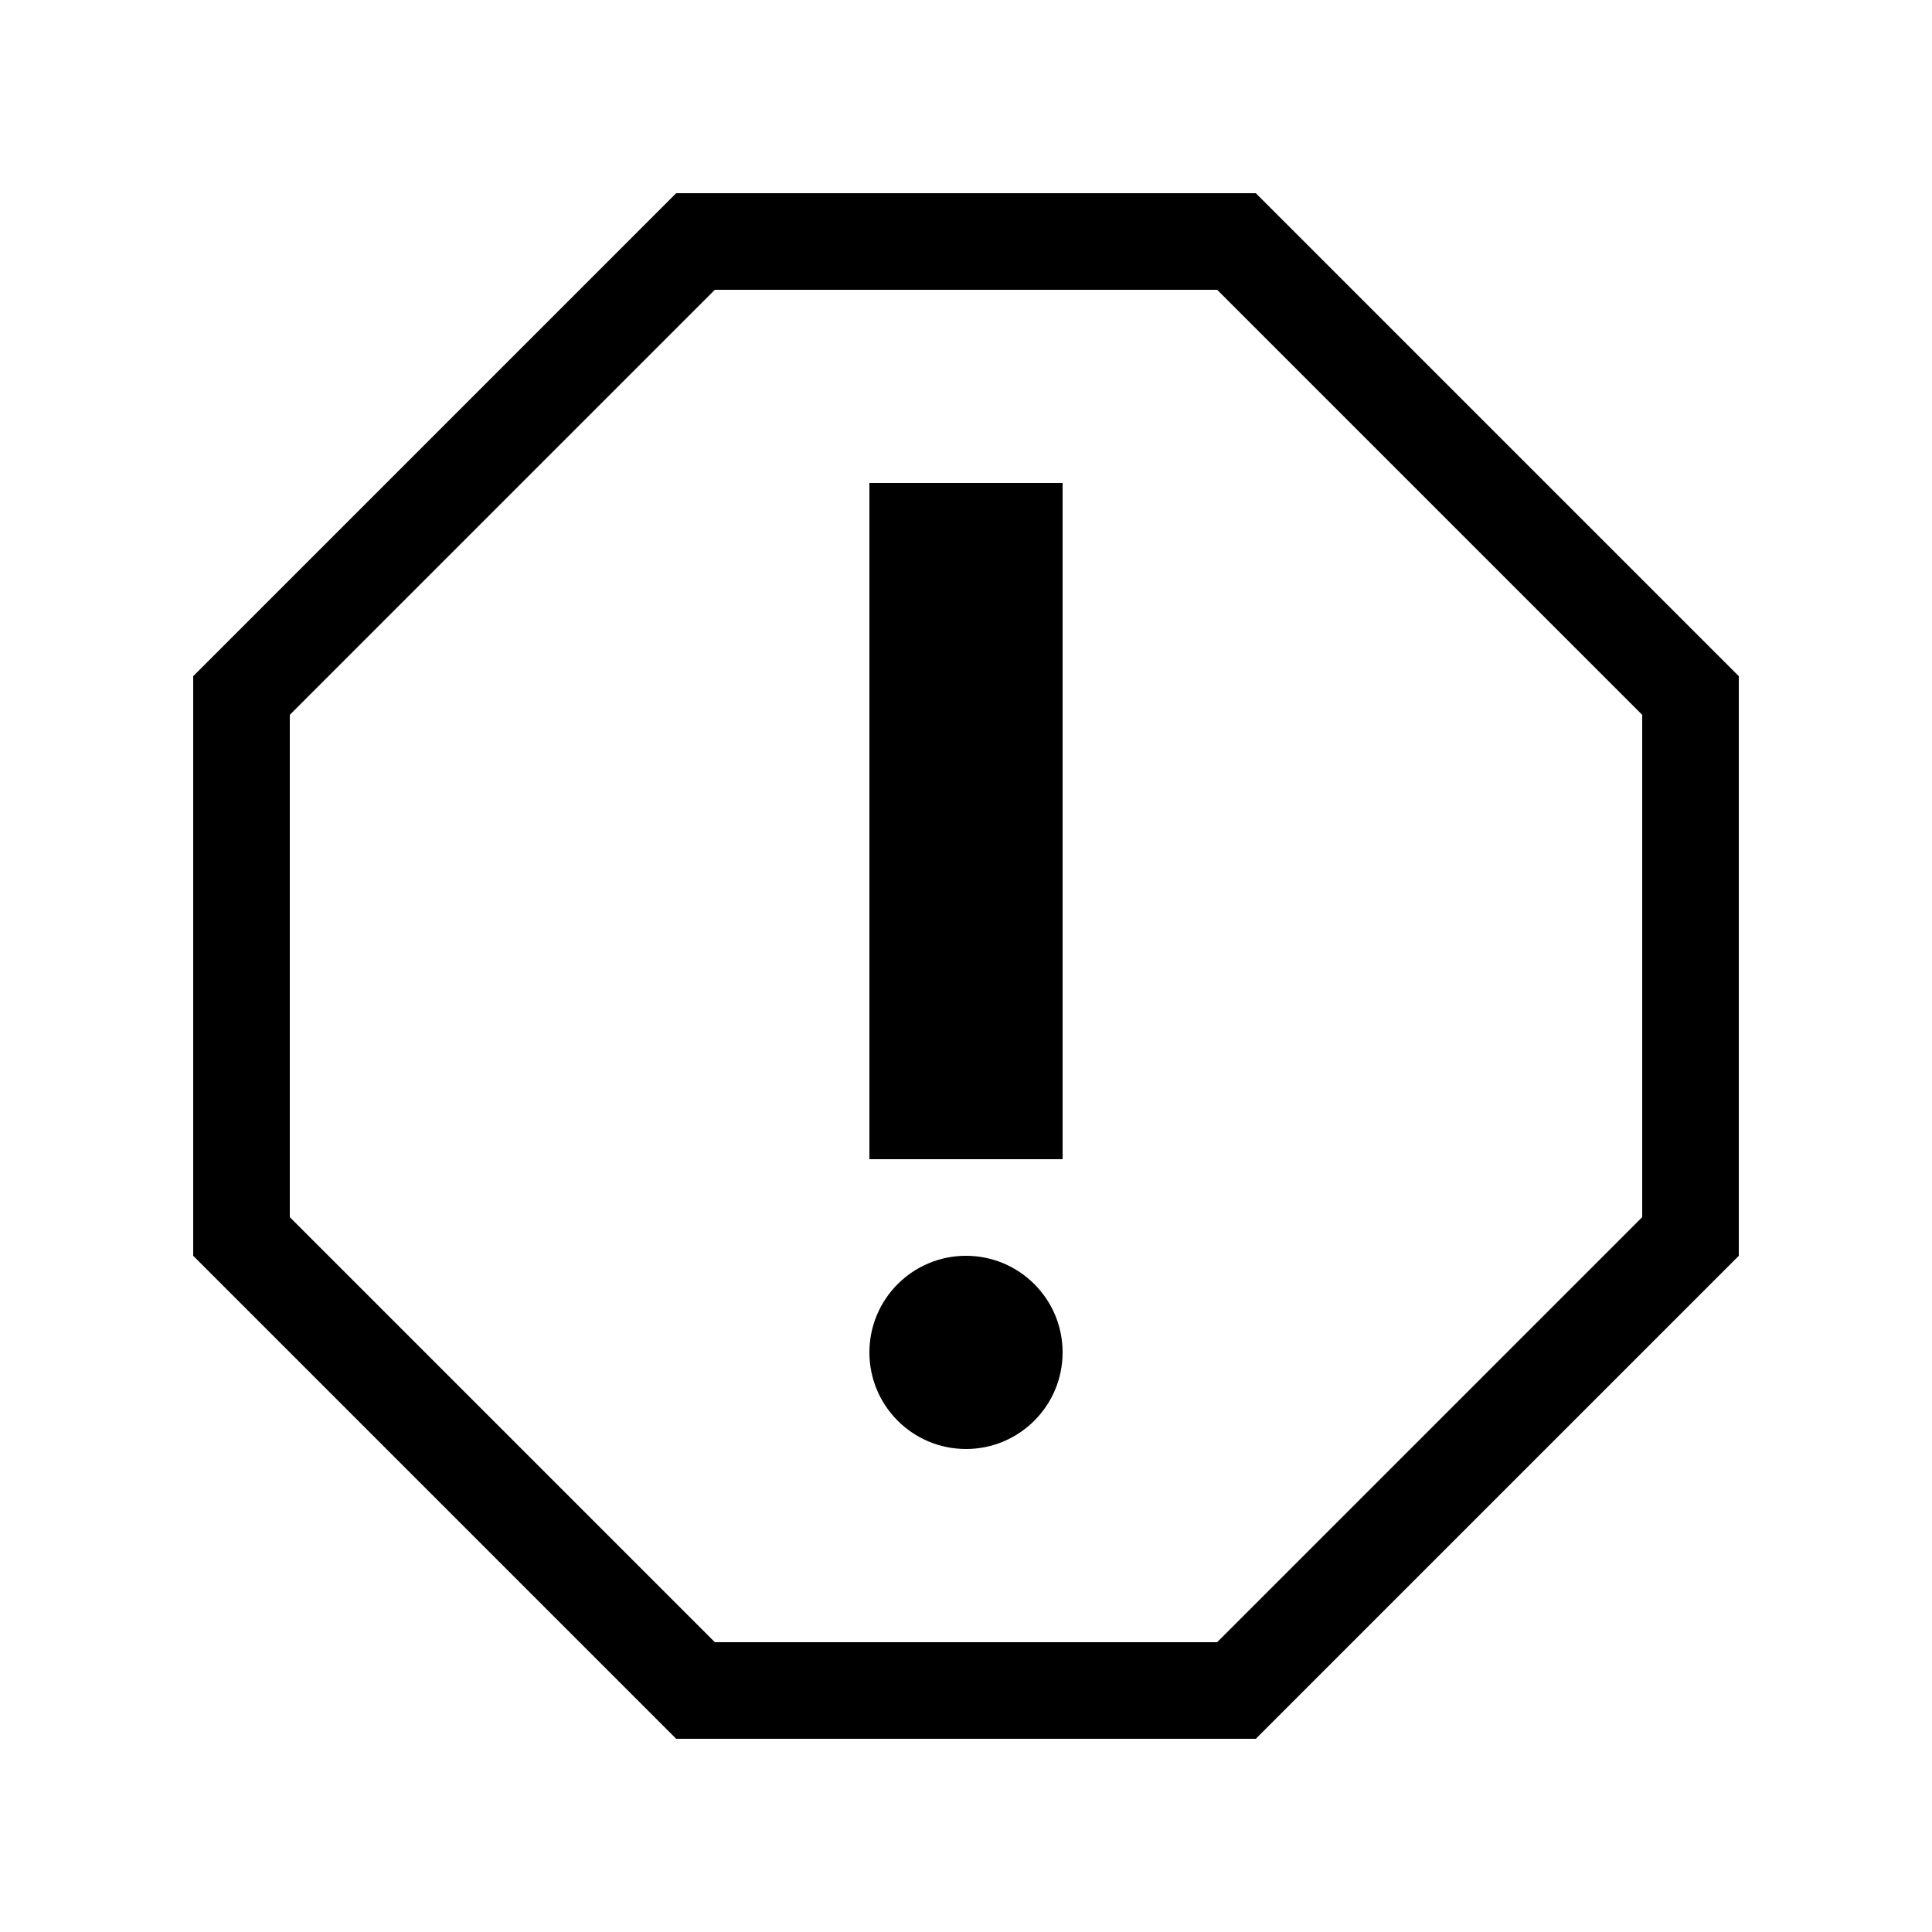 <?xml version="1.0" encoding="utf-8"?>
<!-- Generator: Adobe Illustrator 26.5.0, SVG Export Plug-In . SVG Version: 6.00 Build 0)  -->
<svg version="1.1" id="Layer_1" xmlns="http://www.w3.org/2000/svg" xmlns:xlink="http://www.w3.org/1999/xlink" x="0px" y="0px"
	 width="20px" height="20px" viewBox="0 0 20 20" style="enable-background:new 0 0 20 20;" xml:space="preserve">
<path d="M13,2H7L2,7v6l5,5h6l5-5V7L13,2z M17,12.6L12.6,17H7.4L3,12.6V7.4L7.4,3h5.2L17,7.4V12.6z"/>
<rect x="9" y="5" width="2" height="7"/>
<circle cx="10" cy="14" r="1"/>
</svg>
